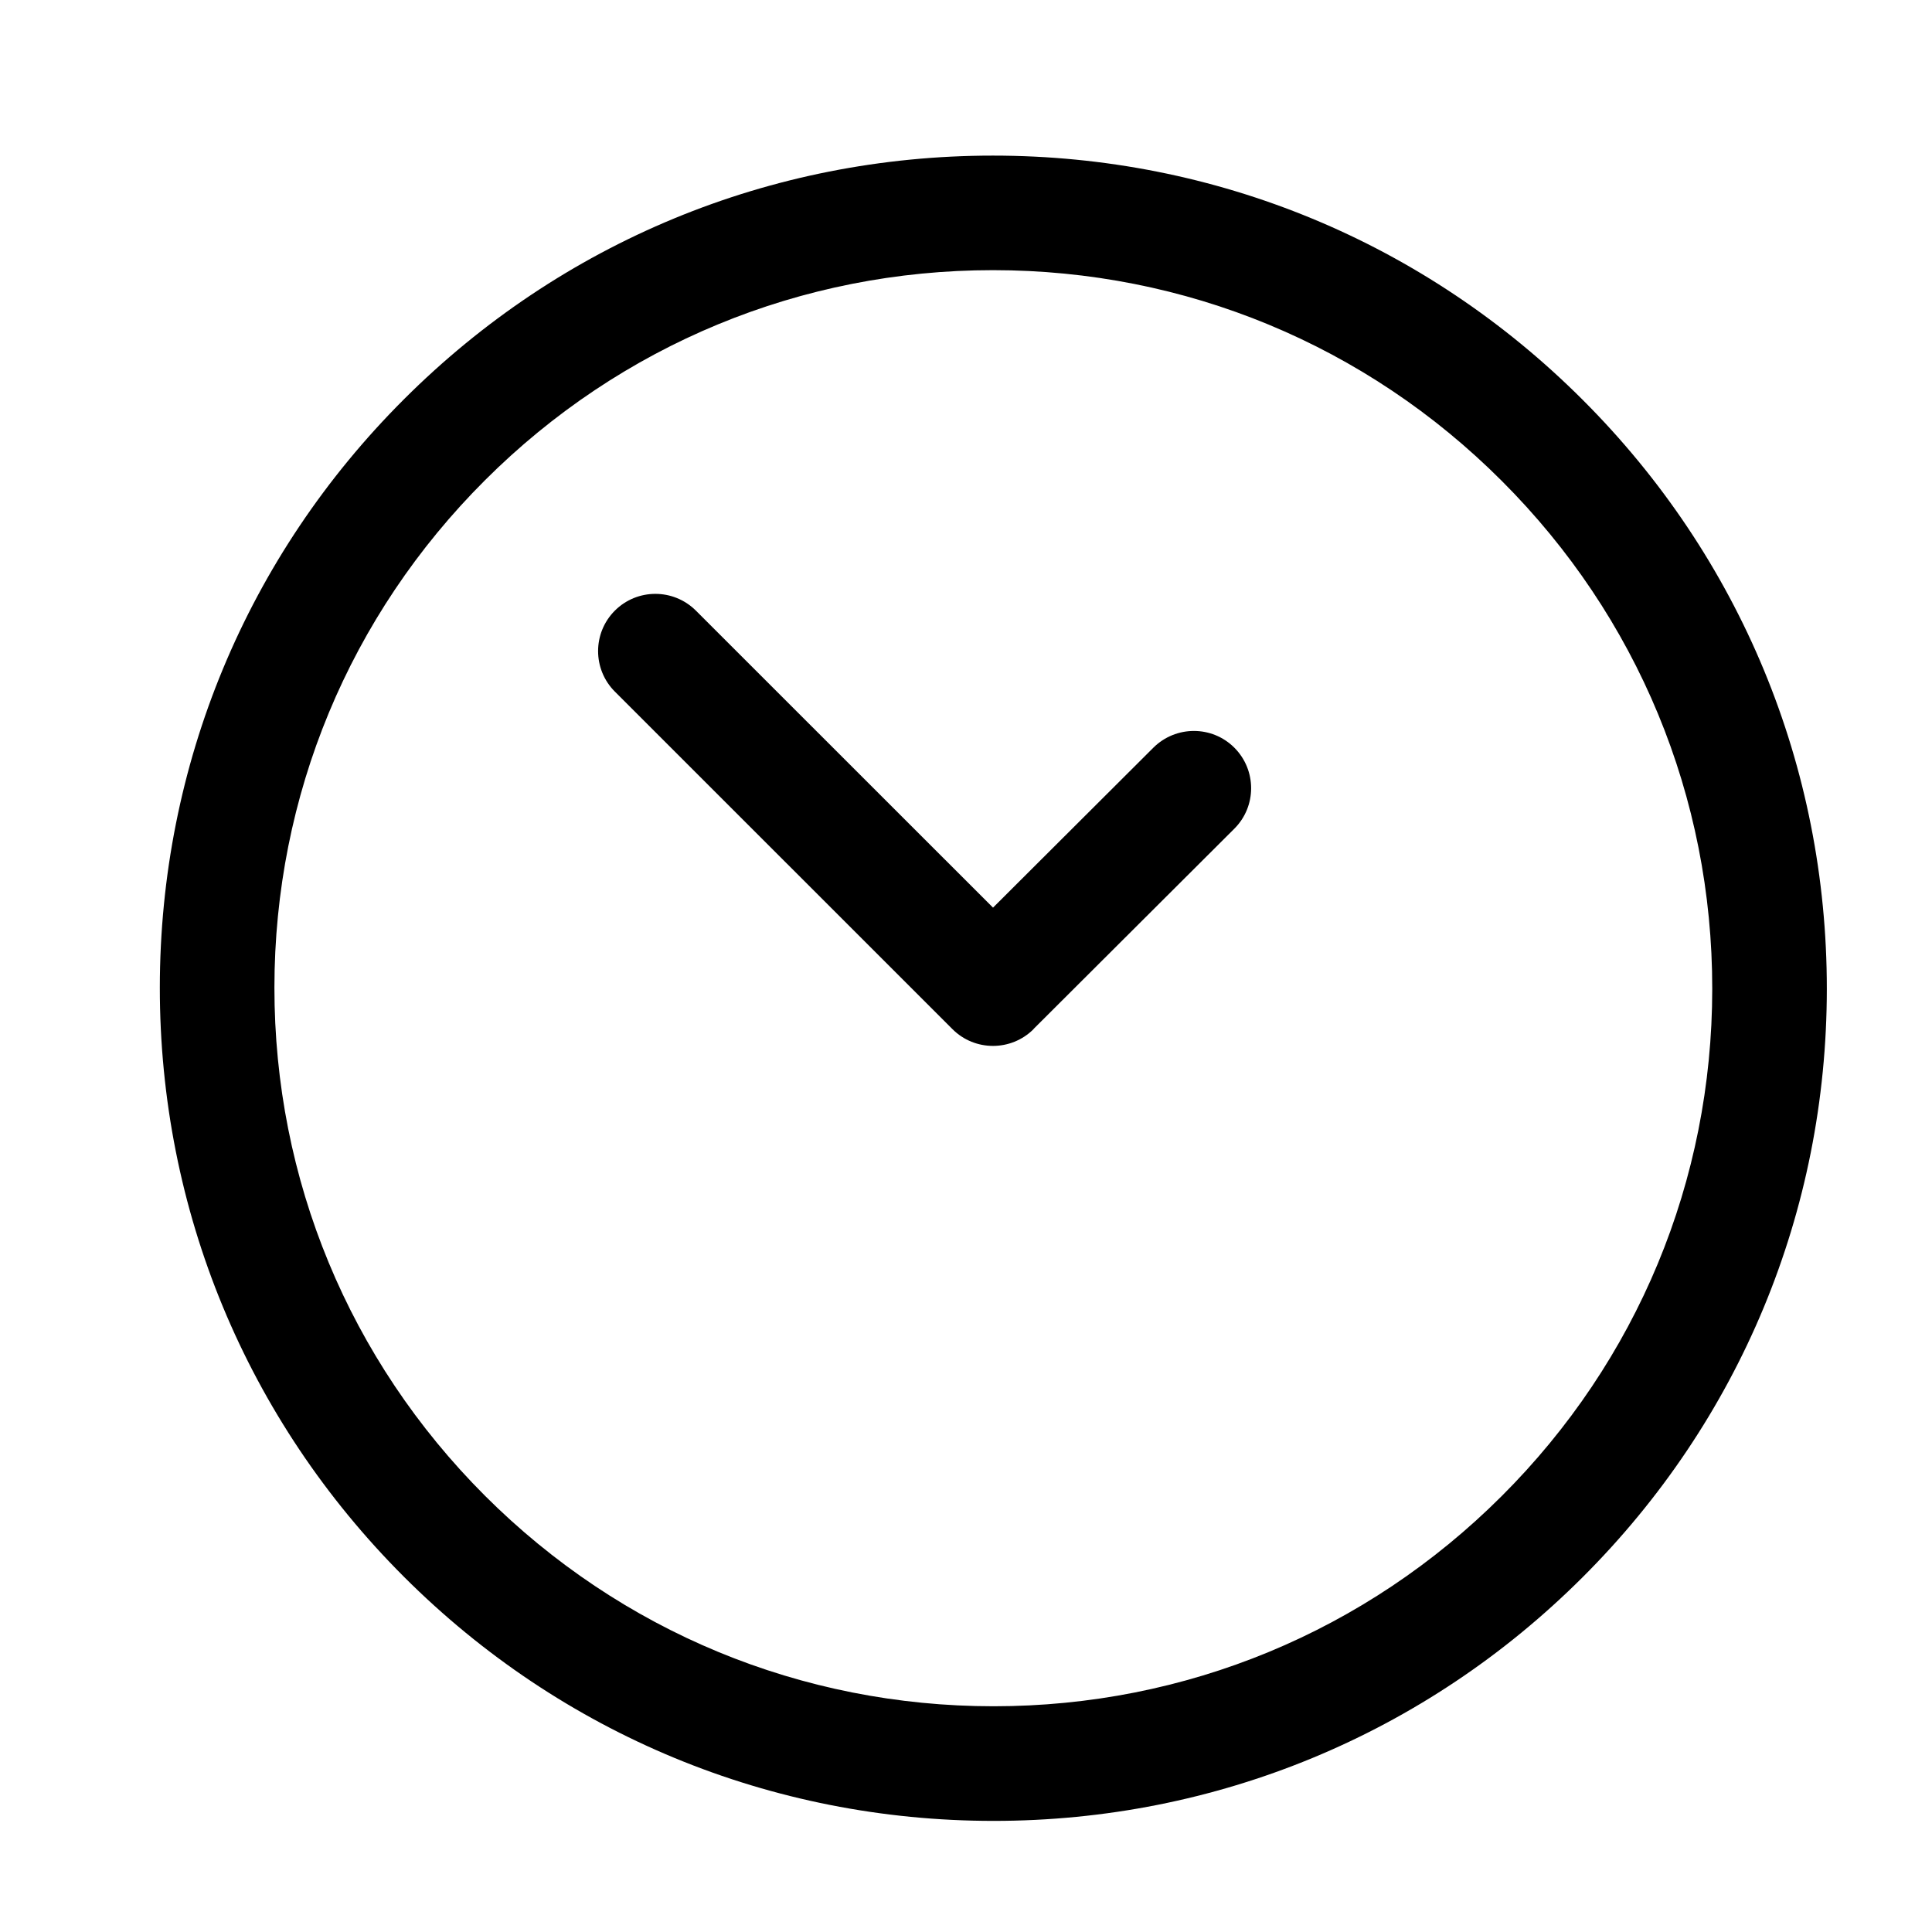 <svg height='100px' width='100px'  fill="#000000" xmlns="http://www.w3.org/2000/svg" xmlns:xlink="http://www.w3.org/1999/xlink" version="1.1" x="0px" y="0px" viewBox="0 0 48.707 50.582" enable-background="new 0 0 48.707 50.582" xml:space="preserve"><path d="M25.059,4.074c-5.823,0-11.298,2.264-15.416,6.375c-4.122,4.113-6.393,9.583-6.396,15.405  c-0.002,5.824,2.267,11.305,6.391,15.428c4.124,4.121,9.607,6.391,15.438,6.391c5.822,0,11.3-2.266,15.419-6.377  c4.121-4.111,6.393-9.581,6.396-15.4c0.004-5.826-2.266-11.304-6.389-15.425C36.378,6.346,30.895,4.074,25.059,4.074z   M38.376,39.172c-3.554,3.547-8.276,5.5-13.3,5.5c-5.031,0-9.76-1.959-13.317-5.512c-3.557-3.557-5.514-8.282-5.512-13.307  c0.002-5.018,1.961-9.736,5.515-13.282c3.552-3.545,8.275-5.498,13.297-5.498c5.033,0,9.766,1.959,13.322,5.518  c3.557,3.554,5.514,8.279,5.51,13.302C43.889,30.91,41.93,35.627,38.376,39.172z"></path><path d="M29.259,19.575l-4.198,4.188l-7.779-7.776c-0.587-0.585-1.536-0.585-2.122,0c-0.585,0.586-0.585,1.535,0.001,2.121  L24,26.945c0.293,0.293,0.677,0.438,1.06,0.438c0.383,0,0.768-0.146,1.061-0.438c0.004-0.004,0.005-0.01,0.009-0.014  c0.002-0.002,0.003-0.003,0.005-0.004l5.243-5.23c0.586-0.584,0.588-1.533,0.002-2.121C30.796,18.991,29.848,18.991,29.259,19.575z"></path></svg>
